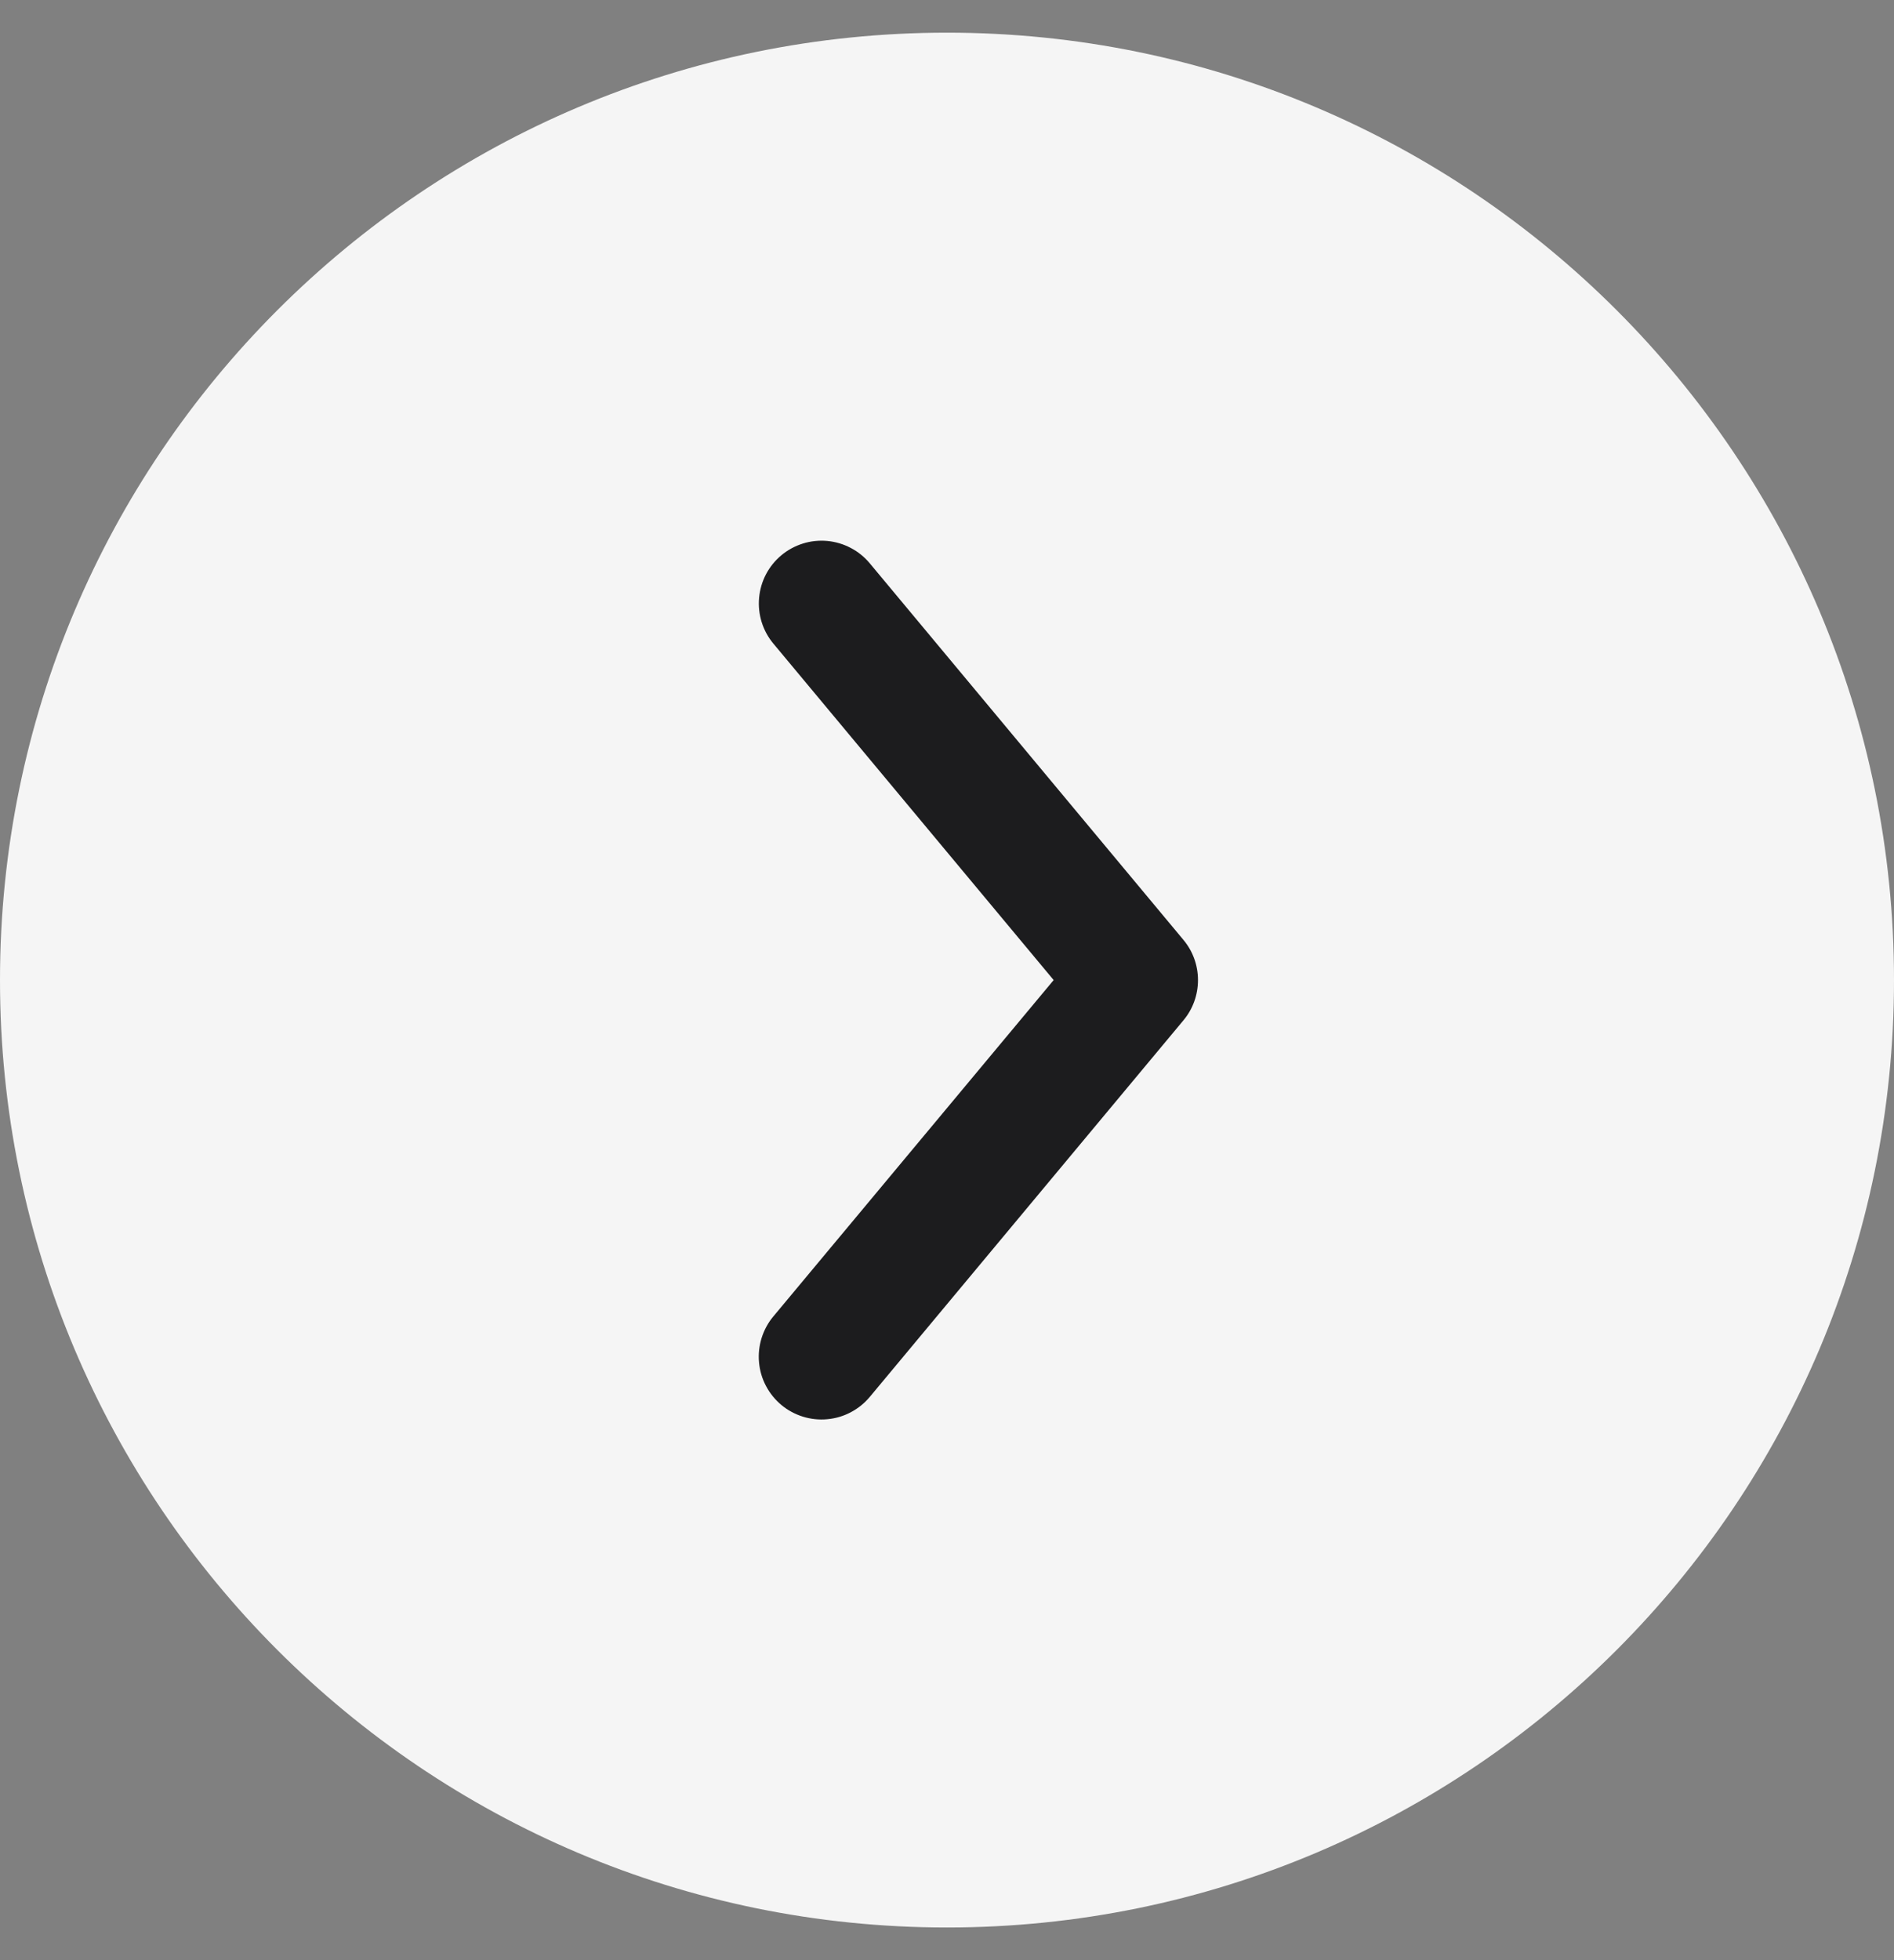 <svg width="29" height="30" viewBox="0 0 29 30" fill="none" xmlns="http://www.w3.org/2000/svg">
<rect x="0" y="0" width="29" height="30" fill="#808080" stroke="none"/>
<g clip-path="url(#clip0_10434_72157)">
<path d="M0 15C0 6.992 6.492 0.5 14.5 0.5C22.508 0.5 29 6.992 29 15C29 23.008 22.508 29.5 14.5 29.5C6.492 29.5 0 23.008 0 15Z" fill="#F5F5F5"/>
<path d="M11.963 8.499C12.06 8.418 12.172 8.357 12.293 8.319C12.413 8.281 12.54 8.268 12.666 8.279C12.792 8.291 12.914 8.327 13.026 8.386C13.138 8.444 13.237 8.525 13.318 8.622L18.121 14.386C18.265 14.558 18.343 14.776 18.343 15C18.343 15.225 18.265 15.443 18.121 15.615L13.318 21.379C13.237 21.476 13.138 21.556 13.026 21.615C12.914 21.674 12.792 21.71 12.666 21.721C12.541 21.733 12.414 21.719 12.294 21.682C12.173 21.644 12.061 21.584 11.964 21.503C11.867 21.422 11.787 21.323 11.728 21.211C11.669 21.1 11.633 20.977 11.622 20.852C11.61 20.726 11.624 20.599 11.661 20.479C11.699 20.358 11.759 20.246 11.84 20.149L16.133 15L11.842 9.851C11.679 9.656 11.6 9.404 11.623 9.15C11.645 8.896 11.768 8.662 11.963 8.499Z" fill="#1C1C1E"/>
</g>
<defs>
<clipPath id="clip0_10434_72157">
<rect width="29" height="29" fill="white" transform="matrix(-1 0 0 1 29 0.5)"/>
</clipPath>
</defs>
</svg>
